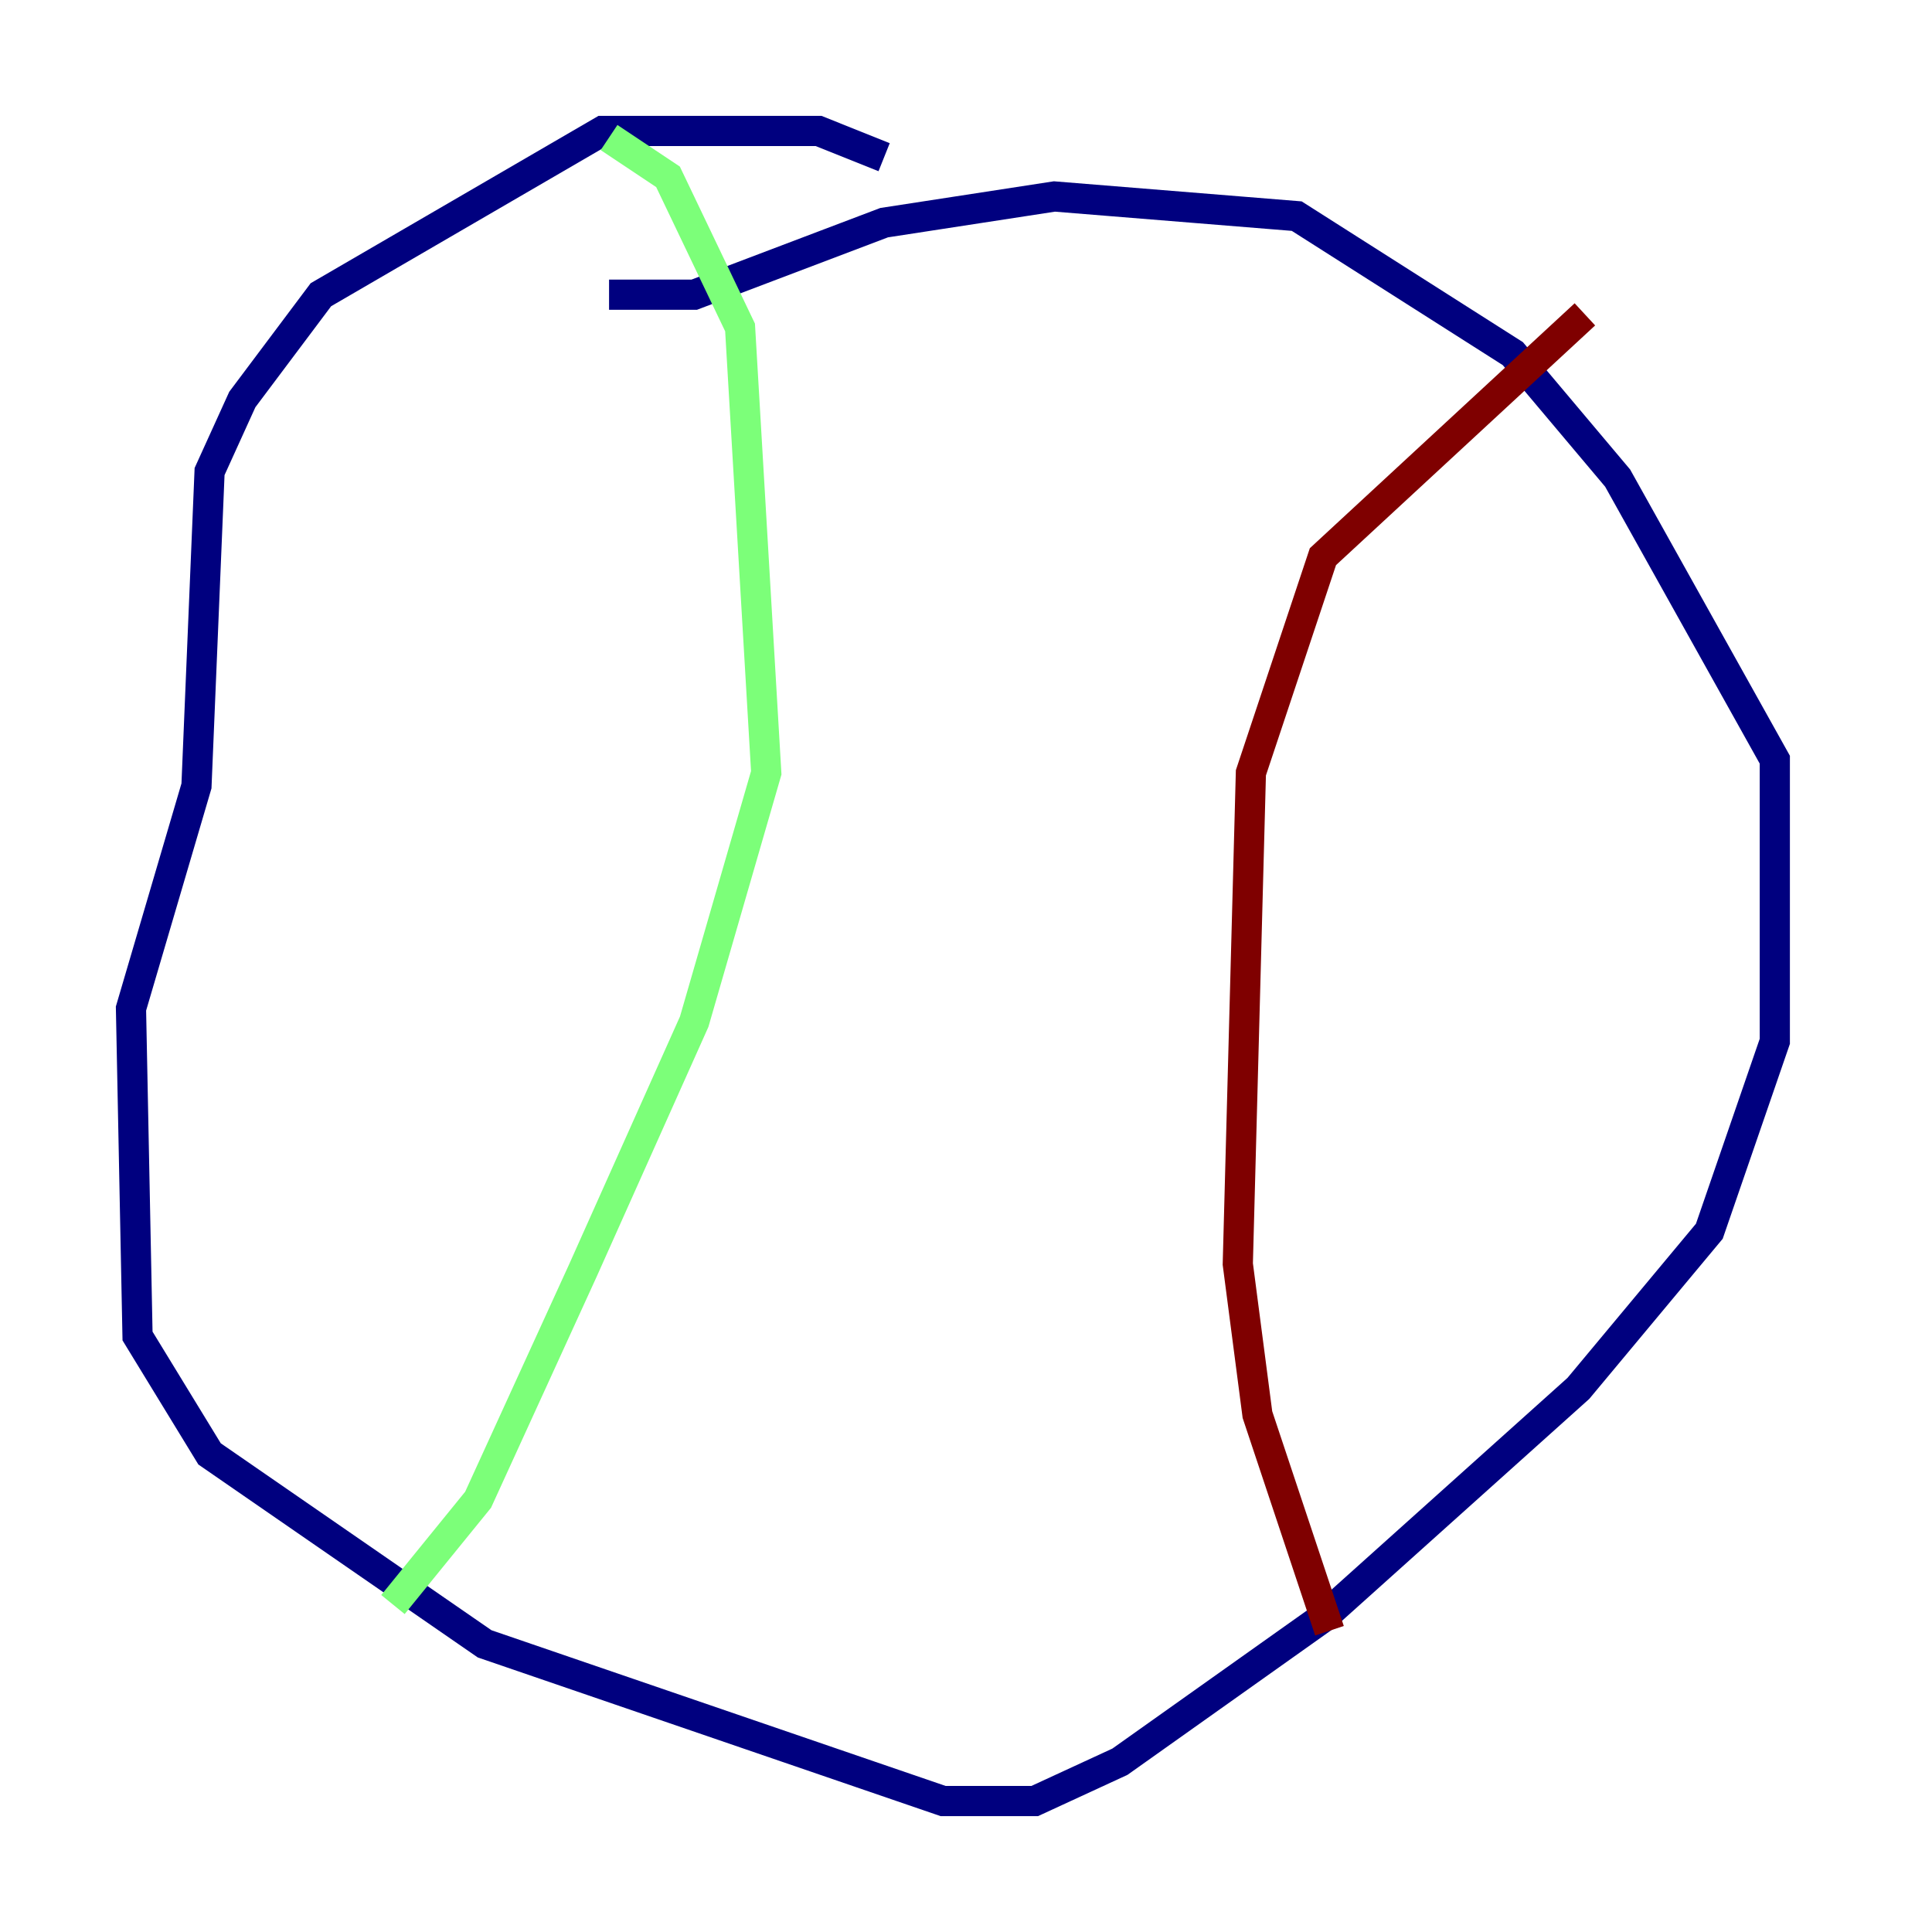 <?xml version="1.0" encoding="utf-8" ?>
<svg baseProfile="tiny" height="128" version="1.2" viewBox="0,0,128,128" width="128" xmlns="http://www.w3.org/2000/svg" xmlns:ev="http://www.w3.org/2001/xml-events" xmlns:xlink="http://www.w3.org/1999/xlink"><defs /><polyline fill="none" points="58.576,10.414 54.237,8.678 39.919,8.678 21.261,19.525 16.054,26.468 13.885,31.241 13.017,52.068 8.678,66.82 9.112,88.515 13.885,96.325 32.108,108.909 62.481,119.322 68.556,119.322 74.197,116.719 87.647,107.173 104.57,91.986 113.248,81.573 117.586,68.99 117.586,50.332 107.173,31.675 100.231,23.43 85.912,14.319 69.858,13.017 58.576,14.752 45.993,19.525 40.352,19.525" stroke="#00007f" stroke-width="2" /><polyline fill="none" points="40.352,9.112 44.258,11.715 49.031,21.695 50.766,51.2 45.993,67.688 38.617,84.176 31.675,99.363 26.034,106.305" stroke="#7cff79" stroke-width="2" /><polyline fill="none" points="105.003,20.827 87.647,36.881 82.875,51.2 82.007,83.742 83.308,93.722 88.081,108.041" stroke="#7f0000" stroke-width="2" /></svg>